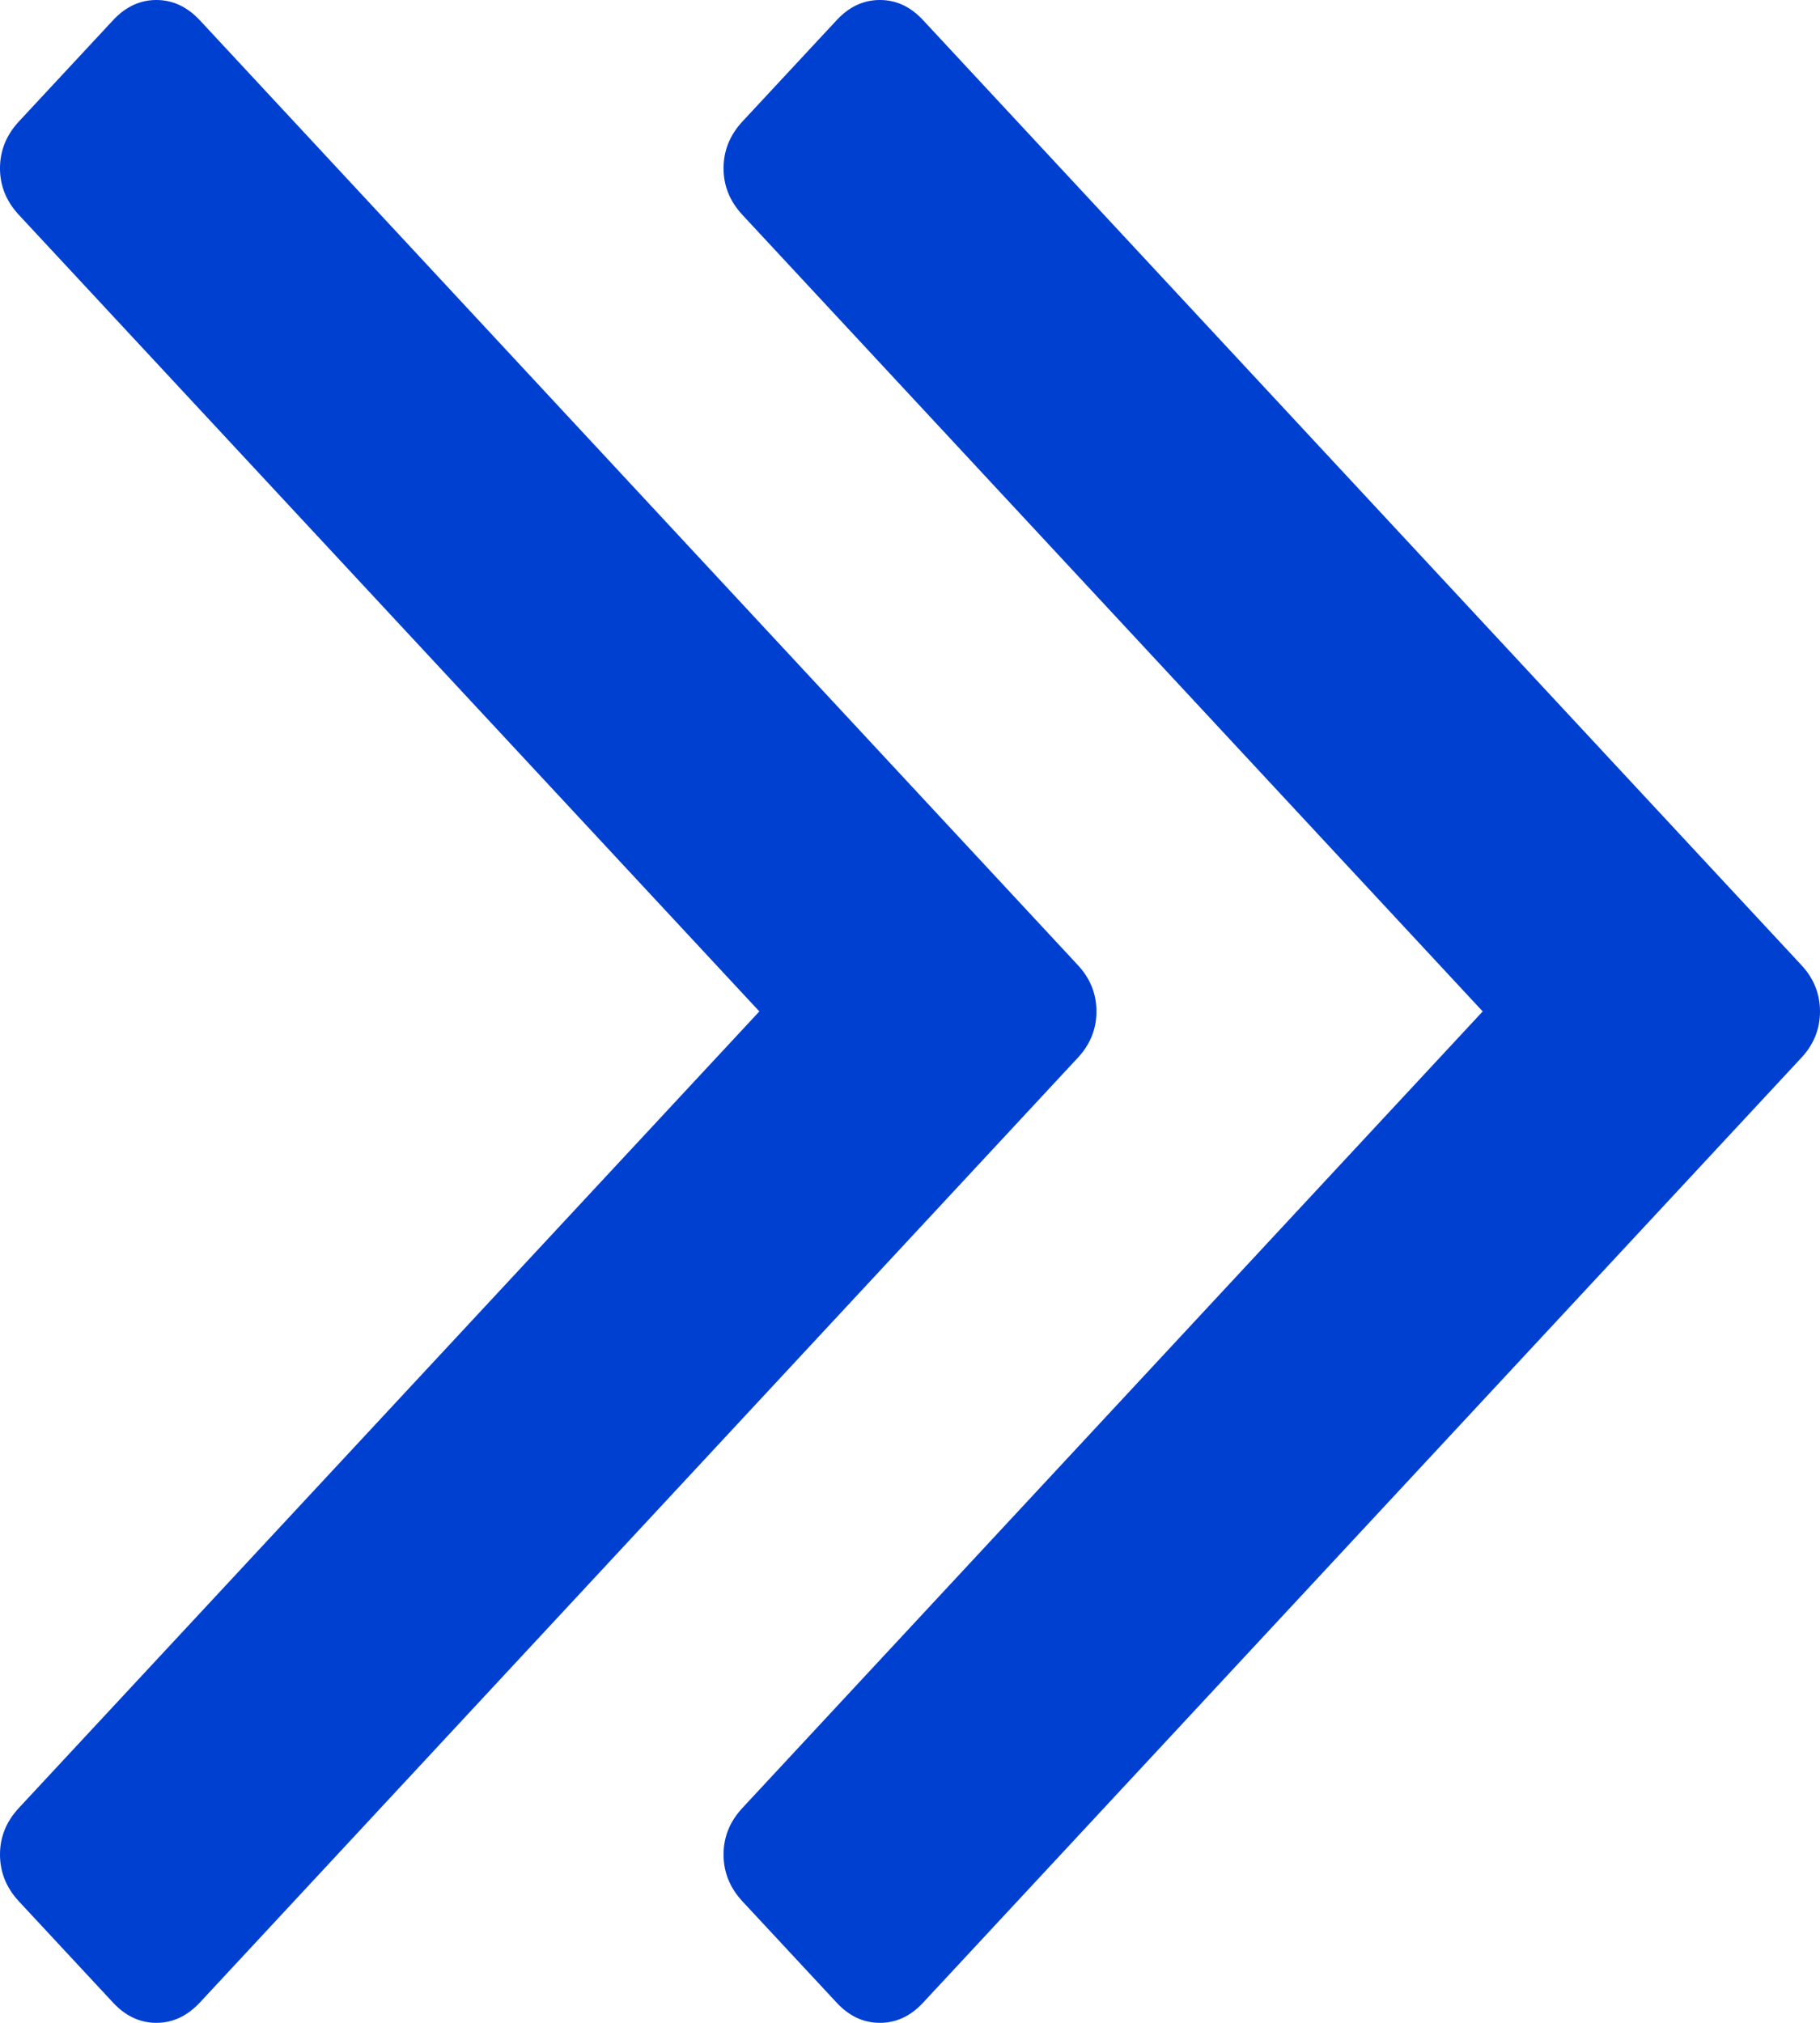 ﻿<?xml version="1.0" encoding="utf-8"?>
<svg version="1.1" xmlns:xlink="http://www.w3.org/1999/xlink" width="9px" height="10px" xmlns="http://www.w3.org/2000/svg">
  <g transform="matrix(1 0 0 1 -214 -60 )">
    <path d="M 5.329 4.77  C 5.391 4.836  5.422 4.913  5.422 5  C 5.422 5.087  5.391 5.164  5.329 5.23  L 0.988 9.9  C 0.925 9.967  0.854 10  0.773 10  C 0.693 10  0.621 9.967  0.559 9.9  L 0.093 9.399  C 0.031 9.332  0 9.255  0 9.168  C 0 9.081  0.031 9.005  0.093 8.938  L 3.755 5  L 0.093 1.062  C 0.031 0.995  0 0.919  0 0.832  C 0 0.745  0.031 0.668  0.093 0.601  L 0.559 0.1  C 0.621 0.033  0.693 0  0.773 0  C 0.854 0  0.925 0.033  0.988 0.1  L 5.329 4.77  Z M 8.907 4.77  C 8.969 4.836  9 4.913  9 5  C 9 5.087  8.969 5.164  8.907 5.23  L 4.565 9.9  C 4.503 9.967  4.432 10  4.351 10  C 4.27 10  4.199 9.967  4.137 9.9  L 3.671 9.399  C 3.609 9.332  3.578 9.255  3.578 9.168  C 3.578 9.081  3.609 9.005  3.671 8.938  L 7.332 5  L 3.671 1.062  C 3.609 0.995  3.578 0.919  3.578 0.832  C 3.578 0.745  3.609 0.668  3.671 0.601  L 4.137 0.1  C 4.199 0.033  4.27 0  4.351 0  C 4.432 0  4.503 0.033  4.565 0.1  L 8.907 4.77  Z " fill-rule="nonzero" fill="#0040d1" stroke="none" transform="matrix(1 0 0 1 214 60 )" />
  </g>
</svg>